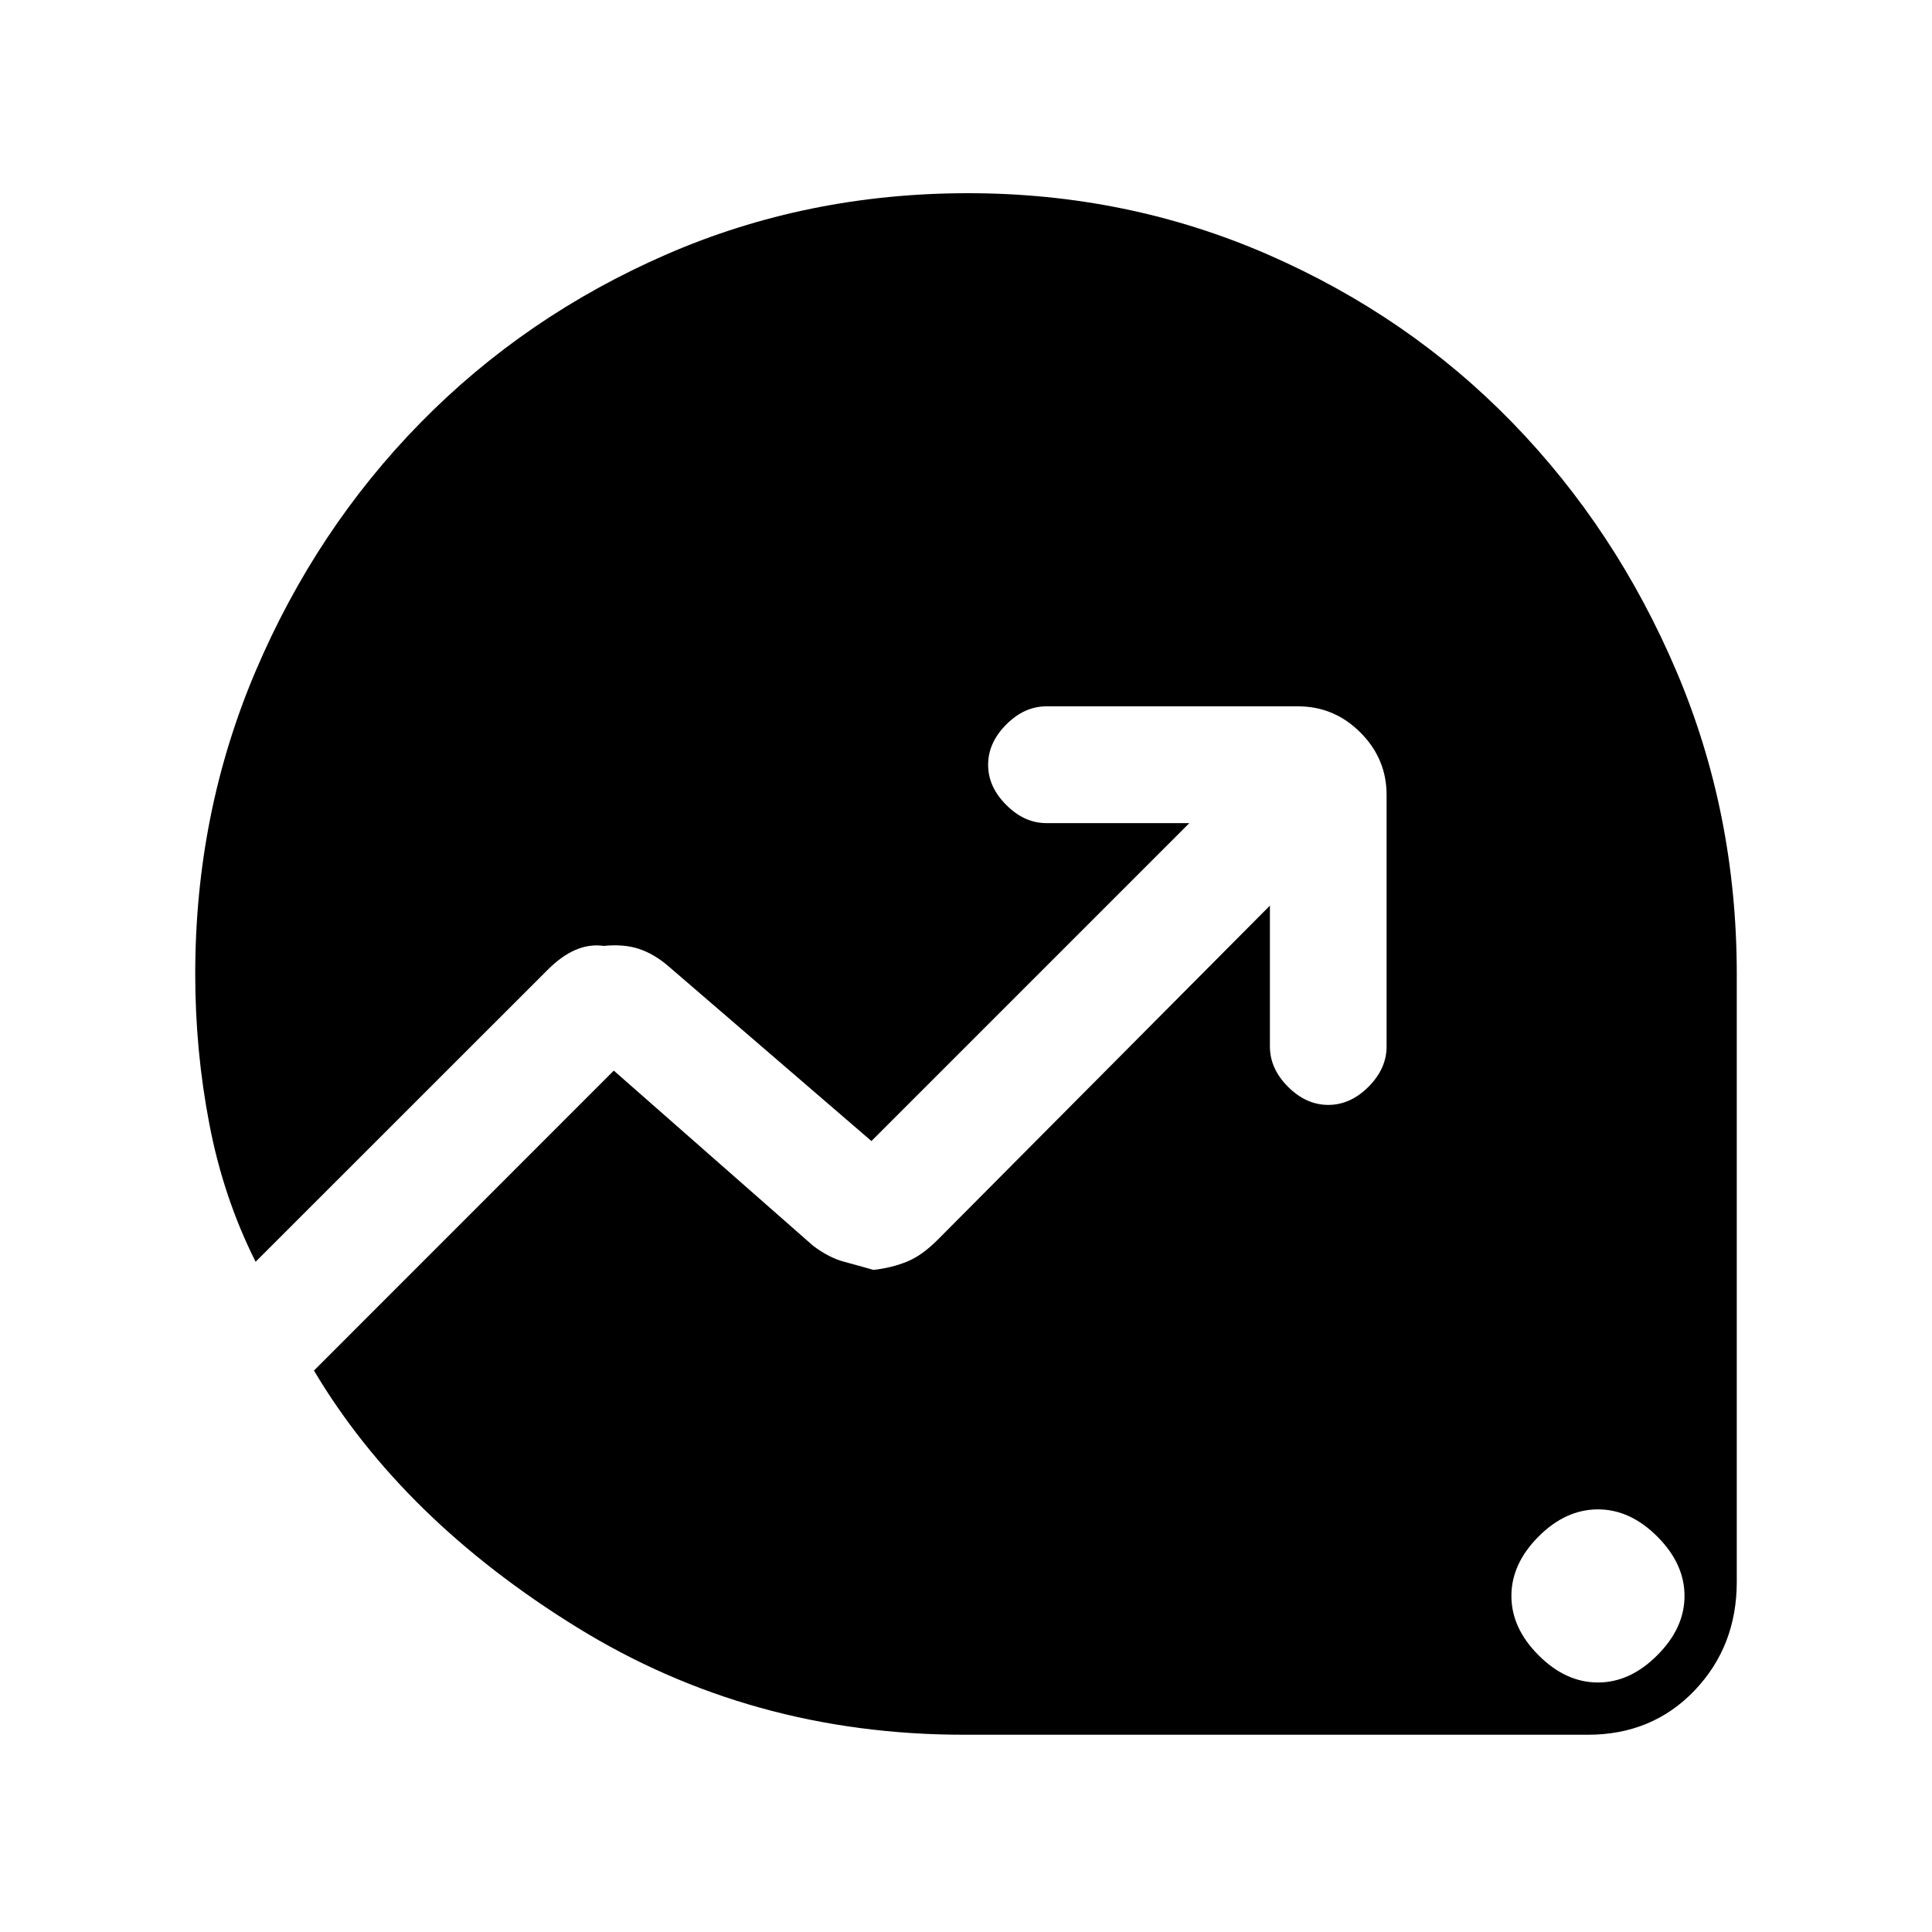 <svg xmlns="http://www.w3.org/2000/svg" height="20" width="20"><path d="M16.542 17.417Q16.875 17.417 17.156 17.135Q17.438 16.854 17.438 16.521Q17.438 16.188 17.156 15.906Q16.875 15.625 16.542 15.625Q16.208 15.625 15.927 15.906Q15.646 16.188 15.646 16.521Q15.646 16.854 15.927 17.135Q16.208 17.417 16.542 17.417ZM9.979 17.958Q7.771 17.958 5.969 16.844Q4.167 15.729 3.25 14.188L6.354 11.083L8.417 12.896Q8.583 13.021 8.74 13.062Q8.896 13.104 9.042 13.146Q9.229 13.125 9.385 13.062Q9.542 13 9.708 12.833L13.146 9.375V10.833Q13.146 11.062 13.333 11.25Q13.521 11.438 13.75 11.438Q13.979 11.438 14.167 11.25Q14.354 11.062 14.354 10.833V8.229Q14.354 7.854 14.083 7.583Q13.812 7.312 13.438 7.312H10.833Q10.604 7.312 10.417 7.5Q10.229 7.688 10.229 7.917Q10.229 8.146 10.417 8.333Q10.604 8.521 10.833 8.521H12.312L9.021 11.812L6.917 10Q6.771 9.875 6.615 9.823Q6.458 9.771 6.25 9.792Q6.104 9.771 5.958 9.833Q5.812 9.896 5.667 10.042L2.646 13.062Q2.312 12.396 2.167 11.635Q2.021 10.875 2.021 10.083Q2.021 8.417 2.646 6.948Q3.271 5.479 4.354 4.375Q5.438 3.271 6.896 2.635Q8.354 2 10.021 2Q11.667 2 13.125 2.635Q14.583 3.271 15.656 4.375Q16.729 5.479 17.354 6.948Q17.979 8.417 17.979 10.083V16.375Q17.979 17.042 17.542 17.5Q17.104 17.958 16.438 17.958Z"/></svg>